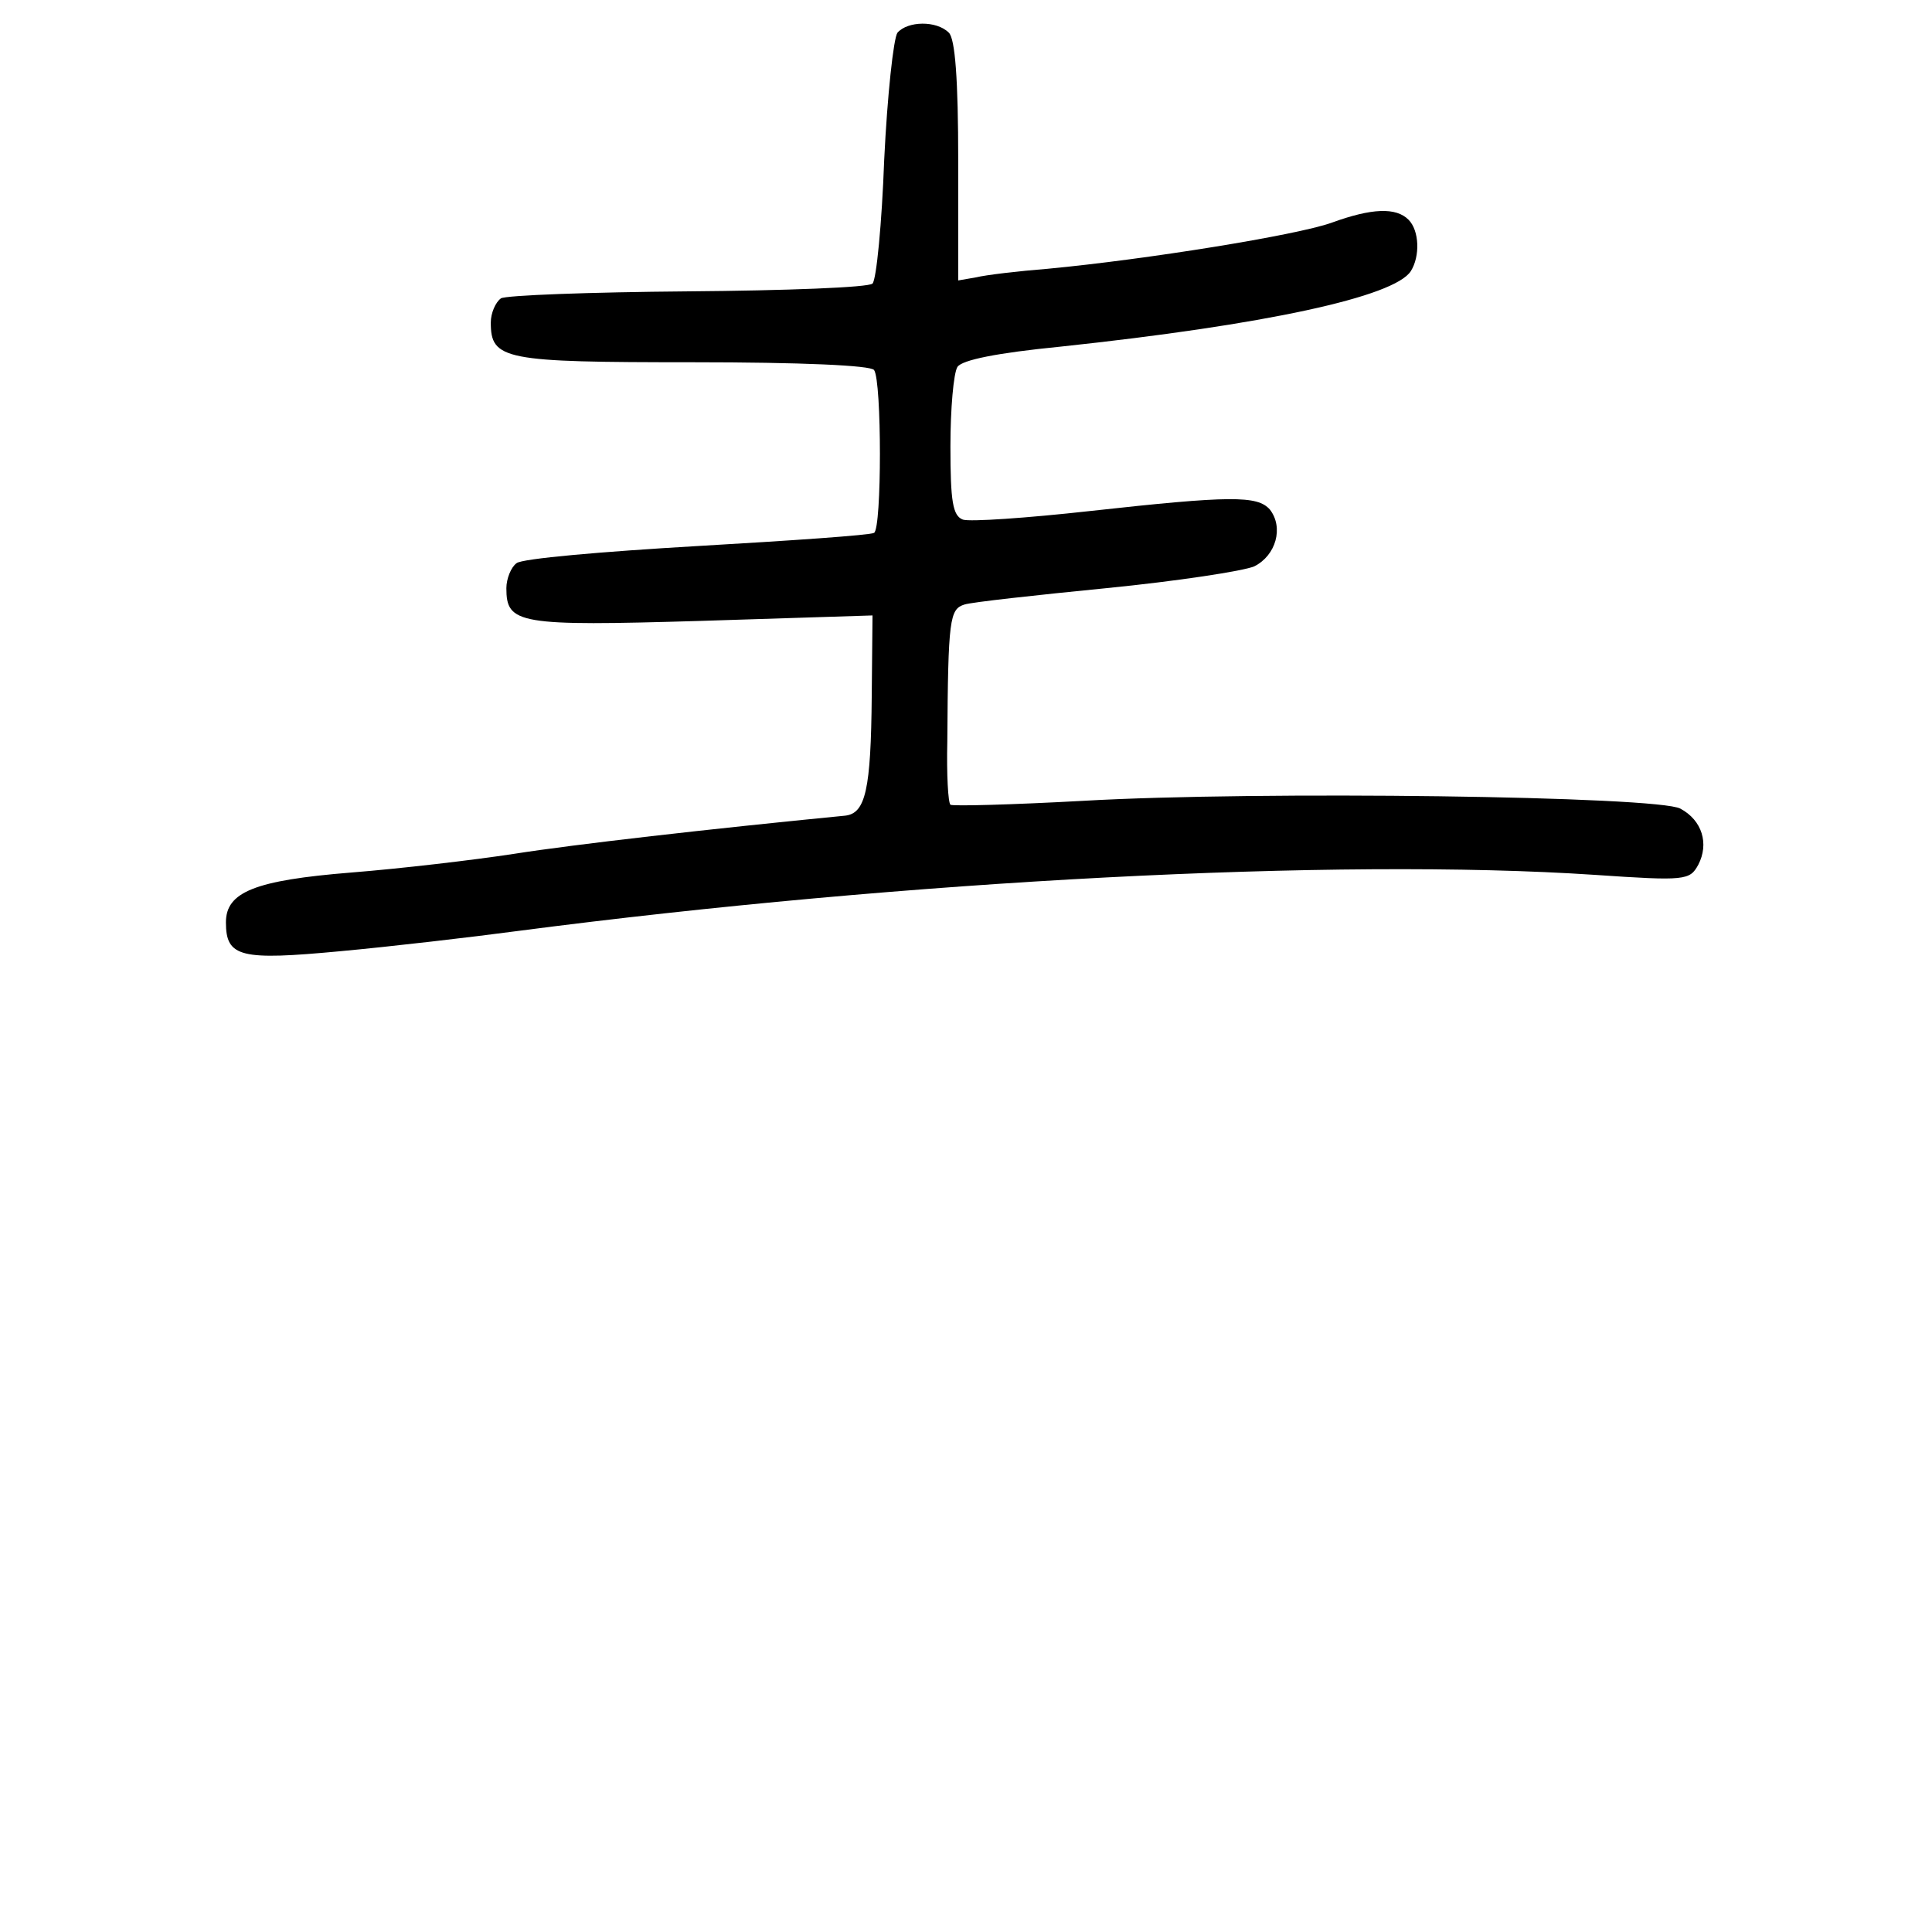 <?xml version="1.0" standalone="no"?>
<!DOCTYPE svg PUBLIC "-//W3C//DTD SVG 20010904//EN"
 "http://www.w3.org/TR/2001/REC-SVG-20010904/DTD/svg10.dtd">
<svg version="1.0" xmlns="http://www.w3.org/2000/svg"
 width="248pt" height="248pt" viewBox="0 0 248 248"
 preserveAspectRatio="xMidYMid meet">
<g transform="translate(0,248) scale(0.1,-0.1)"
fill="#000000" stroke="none">
<path d="M1152 2438 c-5 -7 -13 -80 -17 -163 -3 -82 -10 -154 -15 -159 -5 -5
-111 -9 -237 -10 -125 -1 -234 -5 -240 -9 -7 -5 -13 -19 -13 -31 0 -48 17 -51
259 -51 139 0 229 -4 233 -10 10 -14 10 -203 0 -209 -5 -3 -107 -10 -228 -17
-120 -7 -225 -16 -231 -22 -7 -5 -13 -20 -13 -32 0 -46 15 -49 250 -42 l220 7
-1 -103 c-1 -121 -8 -151 -34 -154 -174 -17 -349 -37 -425 -49 -52 -8 -146
-19 -209 -24 -124 -10 -161 -25 -161 -64 0 -45 19 -49 147 -37 65 6 168 18
228 26 498 65 1052 94 1382 72 117 -8 122 -7 133 13 14 27 5 57 -23 72 -29 16
-541 23 -767 10 -91 -5 -167 -7 -170 -5 -3 3 -5 39 -4 81 1 158 3 170 22 176
9 3 91 12 182 21 91 9 176 22 190 28 28 14 38 50 20 73 -16 18 -50 18 -231 -2
-81 -9 -154 -14 -163 -11 -13 5 -16 23 -16 94 0 48 4 94 9 102 6 9 51 18 132
26 263 28 429 64 450 97 12 19 11 52 -3 66 -16 16 -47 15 -99 -4 -45 -16 -237
-47 -364 -59 -38 -3 -80 -8 -92 -11 l-23 -4 0 153 c0 106 -4 157 -12 165 -16
16 -53 15 -66 0z"/>
</g>
</svg>
